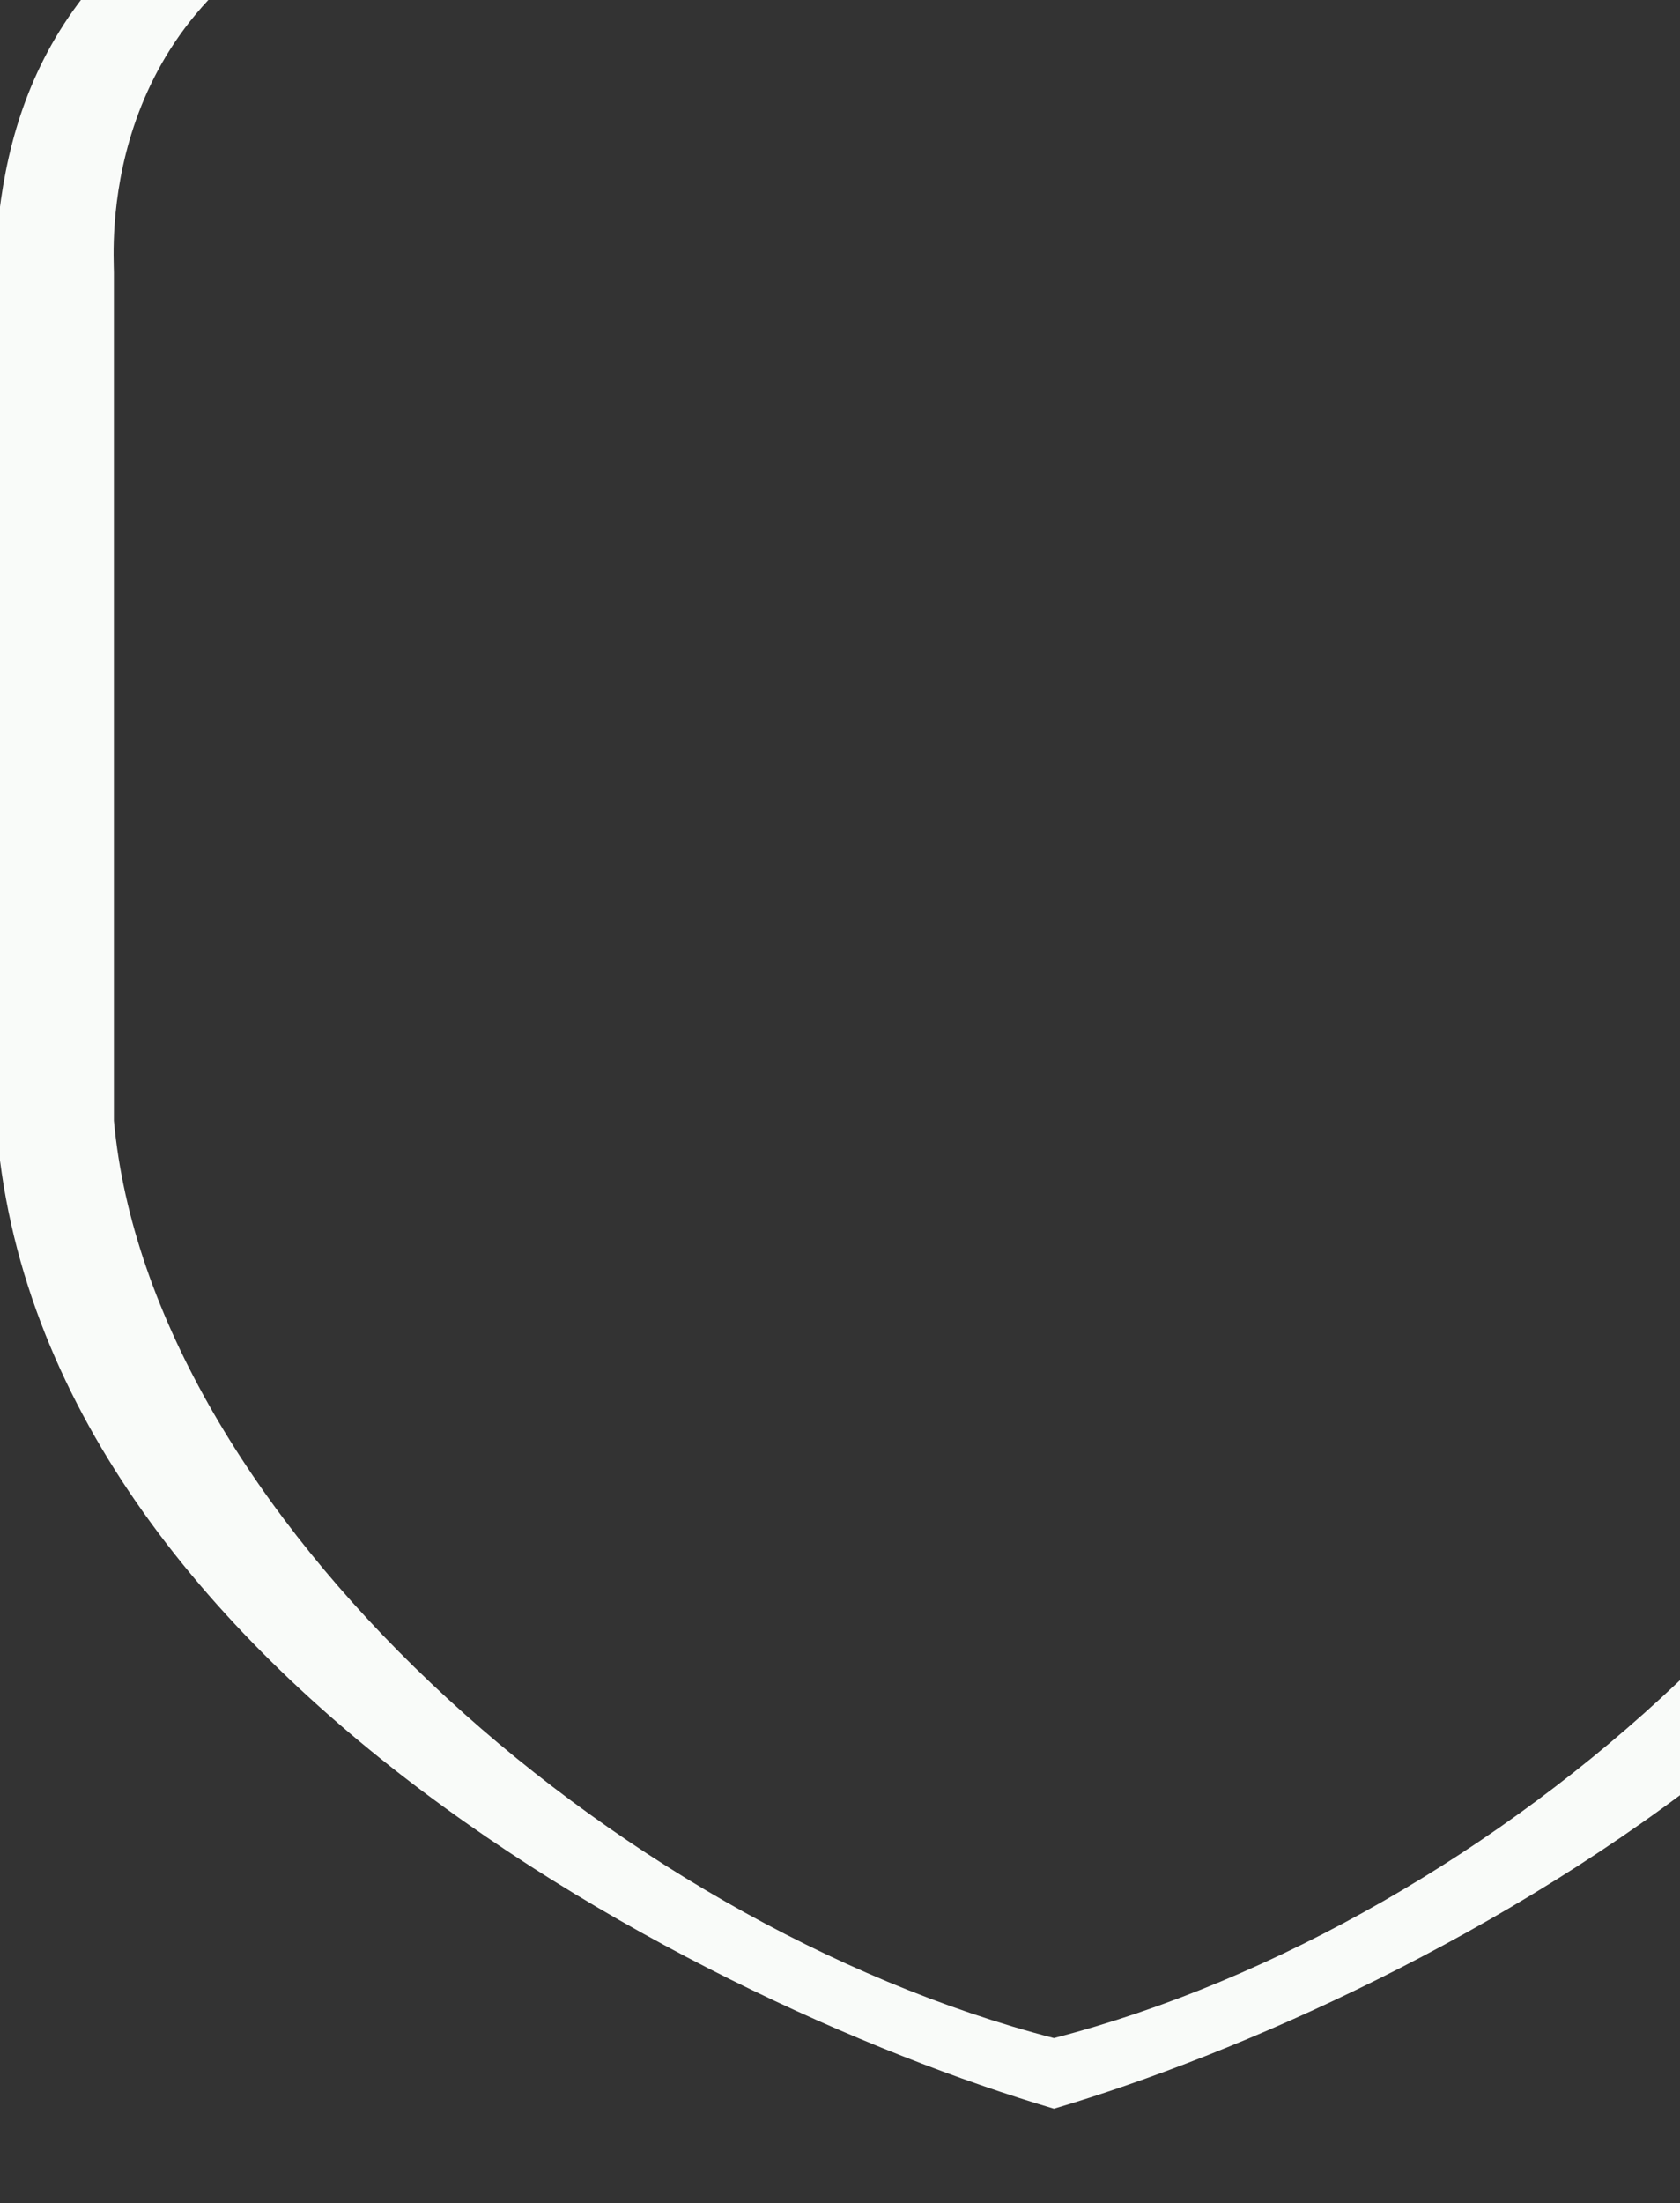 <svg width="267" height="350" viewBox="0 0 267 350" fill="none" xmlns="http://www.w3.org/2000/svg">
<rect x="0" y="0" width="267" height="350" fill="#333333" stroke="none"/>
<g clip-path="url(#clip0_3012_102)">
<path d="M335.848 64.925C335.848 26.389 347.455 -43.734 167.5 -41.967C-12.455 -43.734 -0.848 26.389 -0.848 64.925C-0.848 103.461 -0.144 140.935 -0.848 167.342C-3.343 259.756 108.843 317.65 167.5 335C226.178 317.63 338.343 259.756 335.848 167.342C335.144 140.935 335.848 104.907 335.848 64.925ZM316.899 43.298V178.045C311.207 240.216 238.046 305.529 167.5 323.783C96.954 305.529 23.793 240.216 18.101 178.045V43.298C18.101 39.824 15.325 3.718 51.754 -13.271C88.747 -30.521 131.07 -33.413 167.5 -33.413C203.93 -33.413 246.233 -30.521 283.246 -13.271C319.675 3.718 316.899 39.824 316.899 43.298Z" fill="#F9FBF9"/>
</g>
<defs>
<clipPath id="clip0_3012_102">
<rect width="267" height="350" fill="white"/>
</clipPath>
</defs>
</svg>
